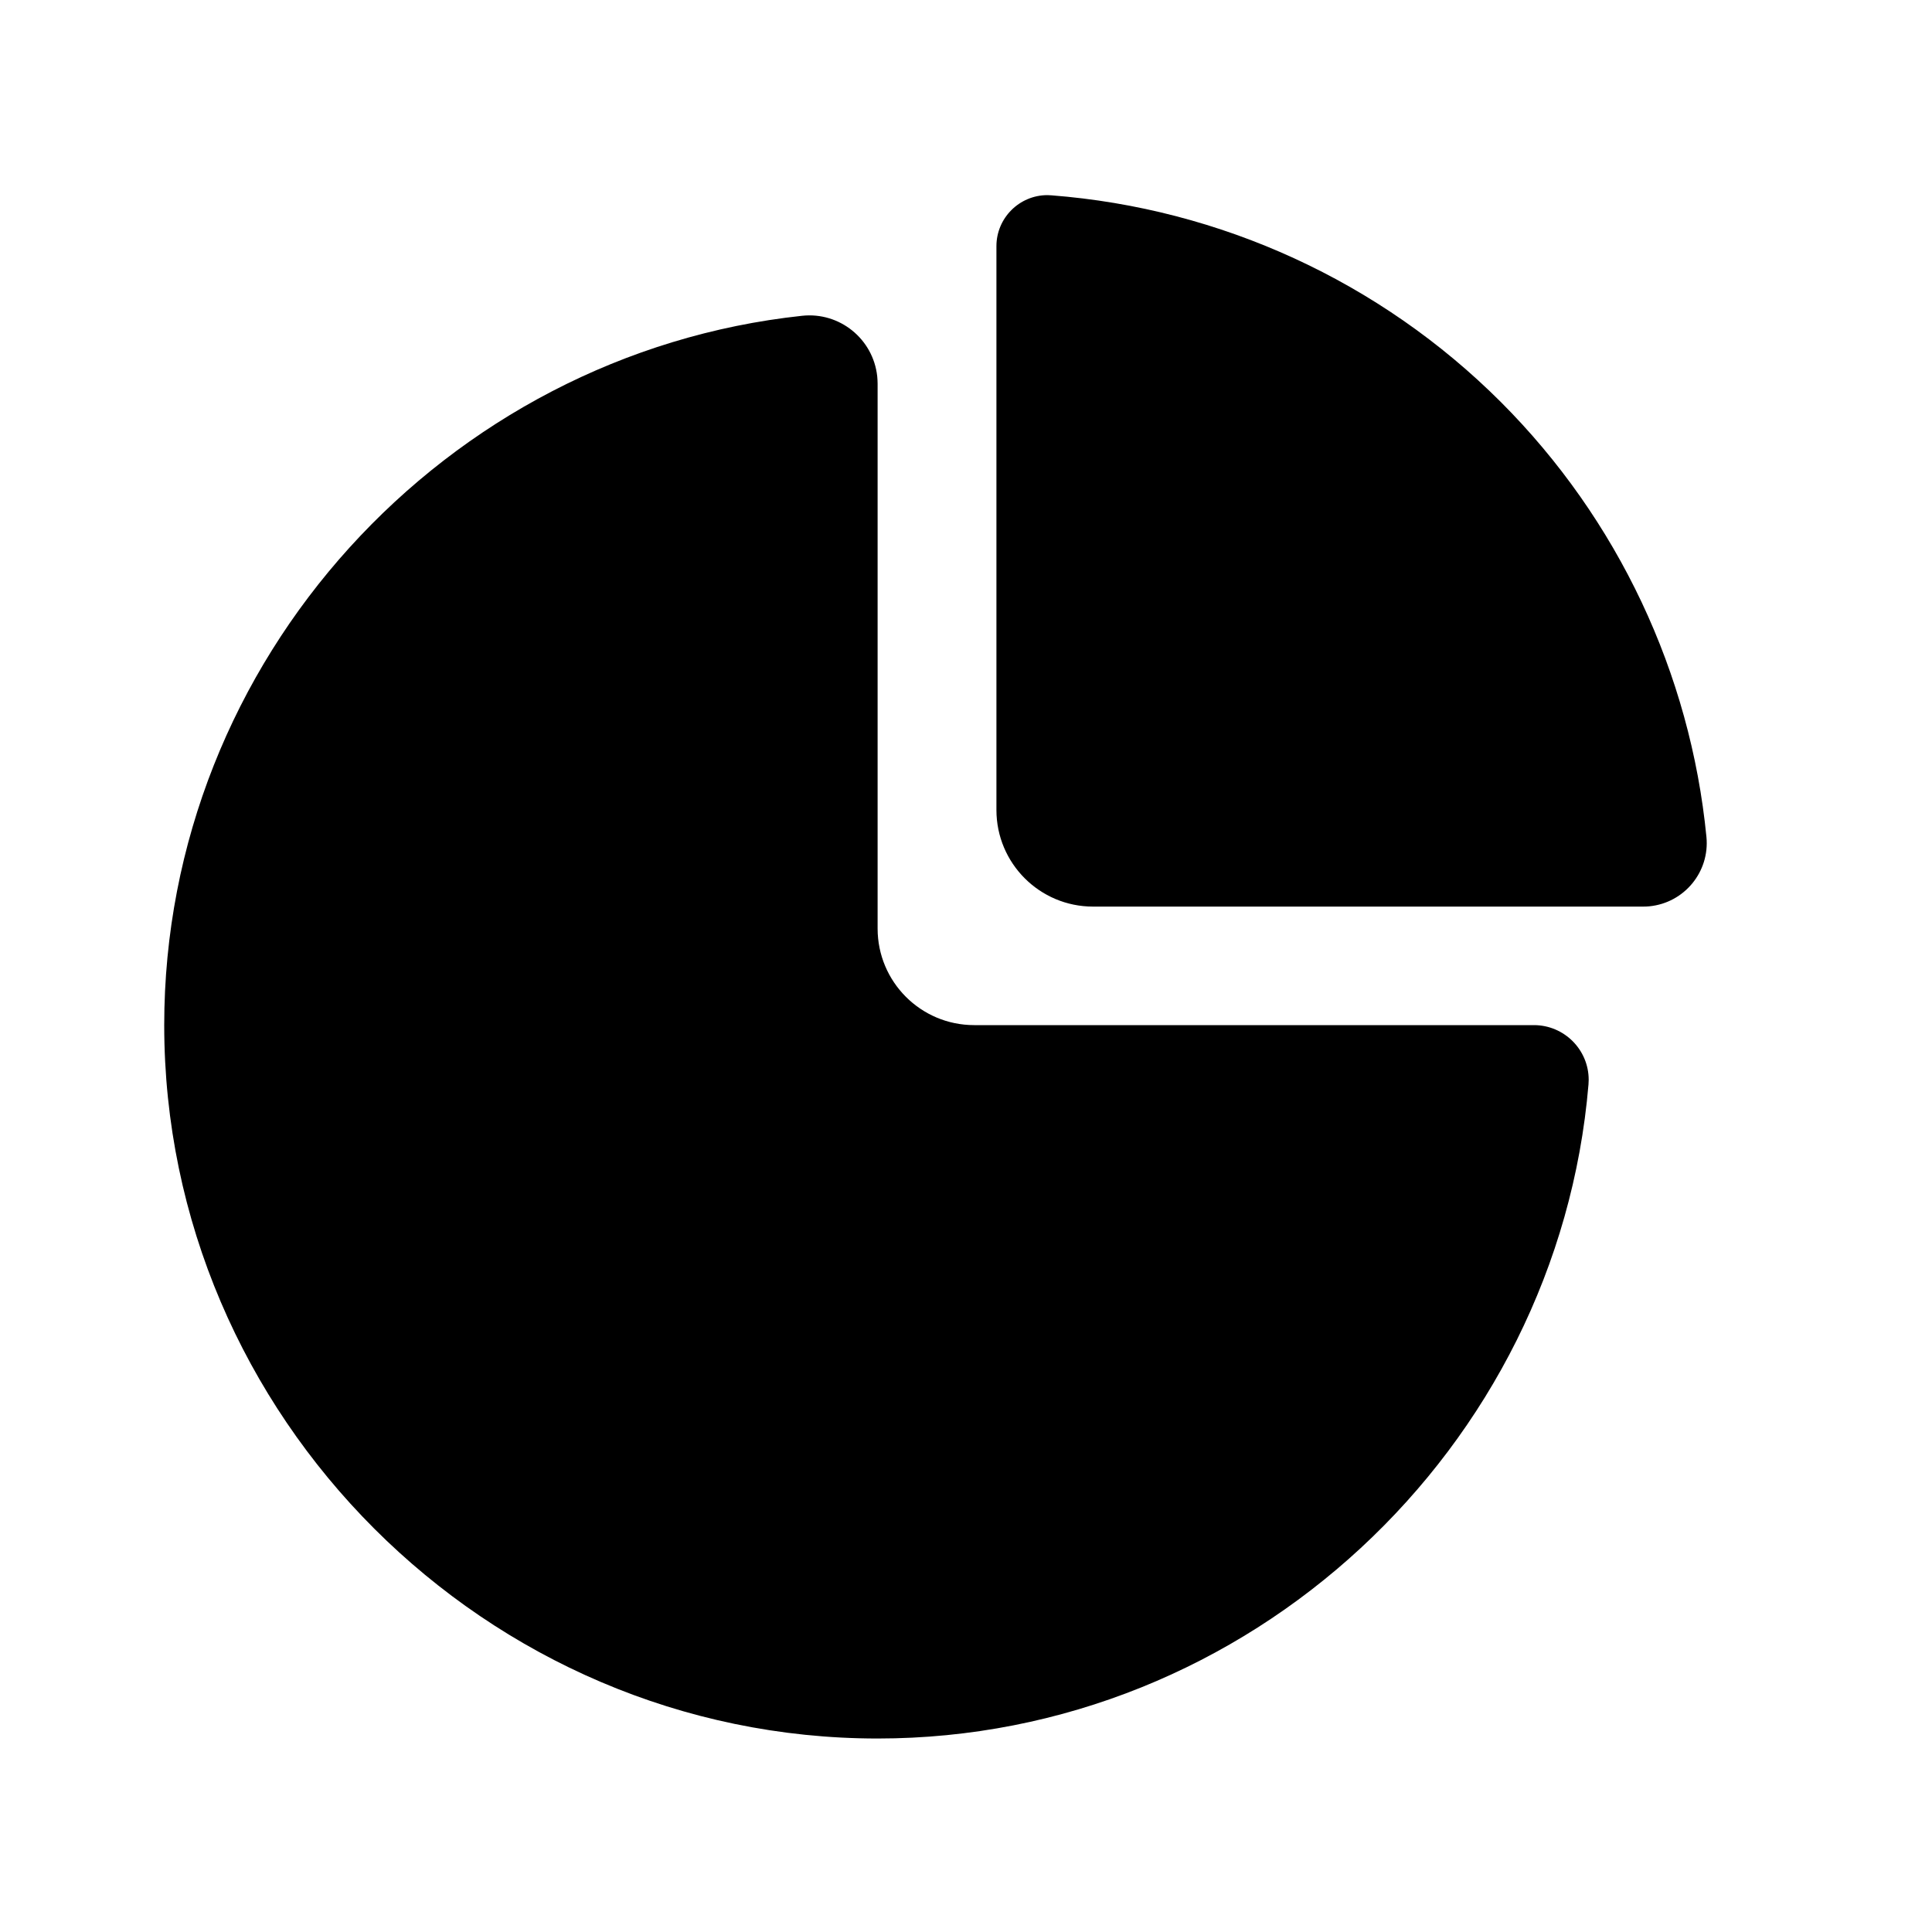 <svg xmlns="http://www.w3.org/2000/svg" viewBox="0 0 20 20" fill="currentColor">
  <path d="M10.085,10.612 C12.002,10.612 13.919,10.612 15.837,10.612 C15.85,10.612 15.864,10.612 15.879,10.612 L15.879,10.612 C16.192,10.612 16.446,10.866 16.446,11.178 C16.446,11.194 16.445,11.21 16.444,11.226 C16.127,14.994 12.929,17.997 9.085,17.997 C5.034,17.997 1.7,14.663 1.7,10.612 C1.7,6.825 4.614,3.664 8.303,3.269 C8.691,3.227 9.039,3.508 9.081,3.896 C9.083,3.921 9.085,3.946 9.085,3.971 C9.085,3.988 9.085,4.004 9.085,4.019 C9.085,5.884 9.085,7.748 9.085,9.612 C9.085,10.164 9.532,10.612 10.085,10.612 Z M10.315,8.385 C10.315,5.678 10.315,3.75 10.315,2.602 C10.315,2.585 10.315,2.567 10.315,2.548 L10.315,2.548 C10.315,2.257 10.552,2.02 10.843,2.02 C10.857,2.02 10.87,2.021 10.884,2.022 C12.634,2.157 14.287,2.913 15.537,4.162 C16.75,5.376 17.499,6.97 17.665,8.664 C17.7,9.025 17.436,9.346 17.075,9.382 C17.054,9.384 17.033,9.385 17.011,9.385 L11.315,9.385 C10.763,9.385 10.315,8.937 10.315,8.385 Z"/>
</svg>